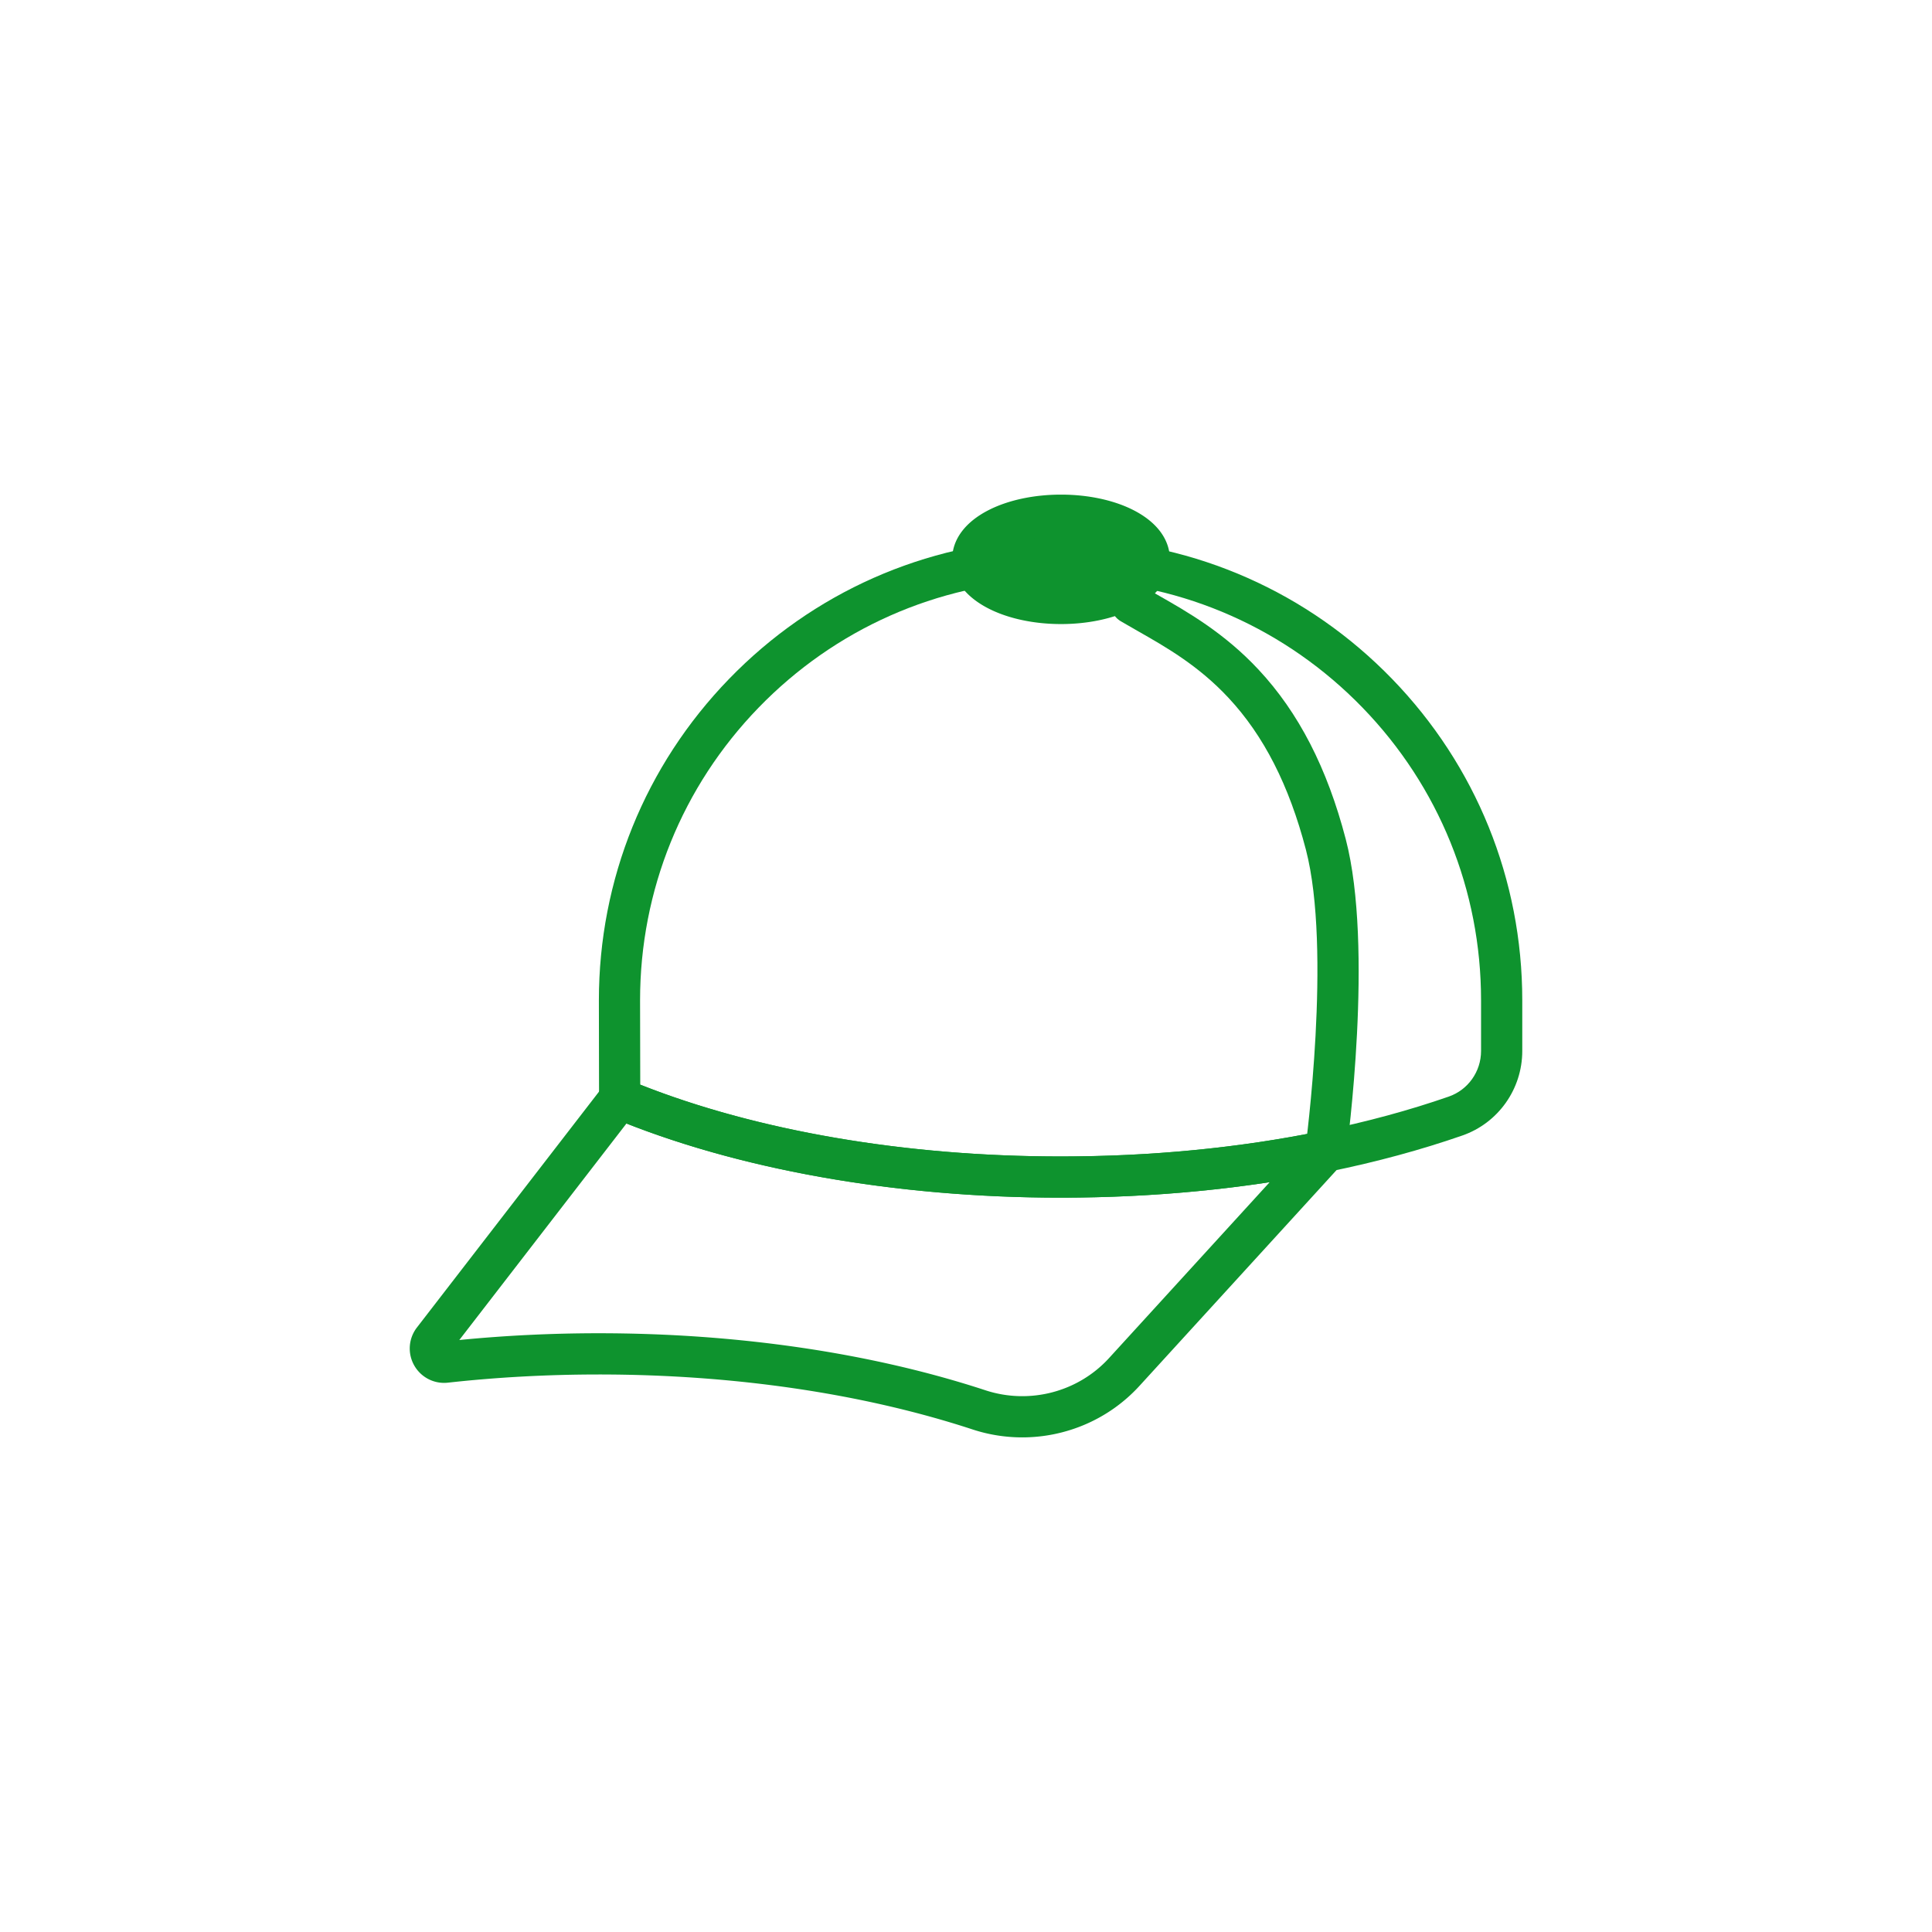 <?xml version="1.0" standalone="no"?><!DOCTYPE svg PUBLIC "-//W3C//DTD SVG 1.1//EN" "http://www.w3.org/Graphics/SVG/1.1/DTD/svg11.dtd"><svg t="1756800066974" class="icon" viewBox="0 0 1024 1024" version="1.1" xmlns="http://www.w3.org/2000/svg" p-id="6655" xmlns:xlink="http://www.w3.org/1999/xlink" width="200" height="200"><path d="M569.795 307.425c-5.093-0.055-10.24-0.055-15.333 0l-0.492-21.839c5.4-0.184 10.916-0.184 16.323 0l-0.498 21.839z" fill="#0e932e" p-id="6656"></path><path d="M562.128 634.784c-87.784 0-172.271-15.08-237.882-42.455-2.144-0.894-6.676-3.618-6.724-10.595l-0.007-1.686c-0.007-1.427-0.014-3.468-0.02-5.919-0.014-4.888-0.027-11.401-0.034-17.913l-0.041-26.044c0-63.959 24.508-124.45 69.011-170.346 44.401-45.793 103.909-72.158 167.547-74.24 0.075 0 0.157-0.007 0.232-0.007 5.257-0.061 10.575-0.061 15.831 0 0.075 0 0.157 0 0.232 0.007 63.645 2.082 123.146 28.447 167.547 74.24 44.503 45.896 69.011 106.387 69.011 170.332v26.89c0 20.186-12.766 38.188-31.771 44.797-21.804 7.584-45.418 13.988-70.178 19.046-45.124 9.216-93.157 13.892-142.752 13.892z m-222.781-59.897c62.034 24.569 140.793 38.052 222.781 38.052 48.128 0 94.686-4.526 138.383-13.455 23.818-4.861 46.483-11.011 67.379-18.275 10.226-3.557 17.101-13.271 17.101-24.166v-26.89c0-58.238-22.323-113.329-62.853-155.122-40.414-41.677-94.556-65.686-152.467-67.611-5.011-0.055-10.083-0.055-15.101 0-57.911 1.925-112.053 25.935-152.467 67.611-40.53 41.8-62.853 96.891-62.853 155.122 0.034 14.418 0.068 34.249 0.096 44.735z m-6.752-2.751h0.007c0 0.007-0.007 0.007-0.007 0z m-0.027-0.007c0.007 0 0.007 0 0.014 0.007 0 0-0.007-0.007-0.014-0.007z m-0.02-0.007c0.007 0 0.007 0.007 0.014 0.007 0-0.007-0.007-0.007-0.014-0.007z m-0.02-0.014c0.007 0 0.007 0.007 0.014 0.007-0.007 0-0.014 0-0.014-0.007z m-0.027-0.007h0z" fill="#0e932e" p-id="6657"></path><path d="M515.591 296.455a46.769 23.388 0 1 0 93.539 0 46.769 23.388 0 1 0-93.539 0Z" fill="#0e932e" p-id="6658"></path><path d="M562.36 330.766c-14.159 0-27.634-2.84-37.956-8.001-12.725-6.362-19.736-15.708-19.736-26.303s7.011-19.941 19.736-26.303c10.322-5.161 23.805-8.001 37.956-8.001s27.634 2.84 37.956 8.001c12.725 6.362 19.736 15.708 19.736 26.303s-7.011 19.934-19.736 26.303c-10.322 5.161-23.798 8.001-37.956 8.001z m0-46.769c-23.525 0-35.847 9.257-35.847 12.465 0 3.209 12.329 12.465 35.847 12.465 23.525 0 35.847-9.257 35.847-12.465 0-3.209-12.322-12.465-35.847-12.465zM541.805 761.842a84.378 84.378 0 0 1-26.317-4.205c-58.109-19.06-126.607-29.136-198.089-29.136-27.047 0-53.965 1.461-79.995 4.342a18.187 18.187 0 0 1-17.886-9.182 18.19 18.19 0 0 1 1.468-20.07l98.714-127.863 0.068-0.089 0.109-0.137c3.038-3.843 8.26-5.202 12.78-3.318 63.01 26.289 144.507 40.769 229.472 40.769 48.128 0 94.686-4.526 138.383-13.455 4.628-0.949 9.346 1.195 11.687 5.311a10.919 10.919 0 0 1-1.427 12.752l-12.513 13.715-94.317 103.267c-16.138 17.674-38.857 27.3-62.136 27.3z m-224.406-55.194c73.769 0 144.623 10.452 204.902 30.228 23.34 7.66 49.056 0.956 65.516-17.067l85.142-93.232c-35.622 5.448-72.759 8.206-110.824 8.206-84.35 0-165.656-13.92-230.1-39.301l-88.596 114.756c24.18-2.383 49.022-3.591 73.96-3.591z" fill="#0e932e" p-id="6659"></path><path d="M702.717 621.111c-0.492 0-0.99-0.034-1.488-0.102-5.973-0.812-10.165-6.321-9.346-12.295 0.143-1.044 14.111-105.39 0.253-158.447-8.895-34.065-22.316-60.375-41.035-80.432-15.988-17.142-33.157-26.897-48.299-35.512-3.072-1.748-5.973-3.4-8.806-5.072-5.188-3.072-6.909-9.769-3.837-14.964 3.072-5.188 9.776-6.909 14.964-3.837 2.669 1.577 5.489 3.181 8.479 4.881 15.688 8.922 35.212 20.023 53.473 39.601 21.251 22.781 36.366 52.156 46.196 89.818 14.95 57.248 0.86 162.468 0.253 166.919-0.744 5.468-5.434 9.441-10.807 9.441z" fill="#0e932e" p-id="6660"></path></svg>